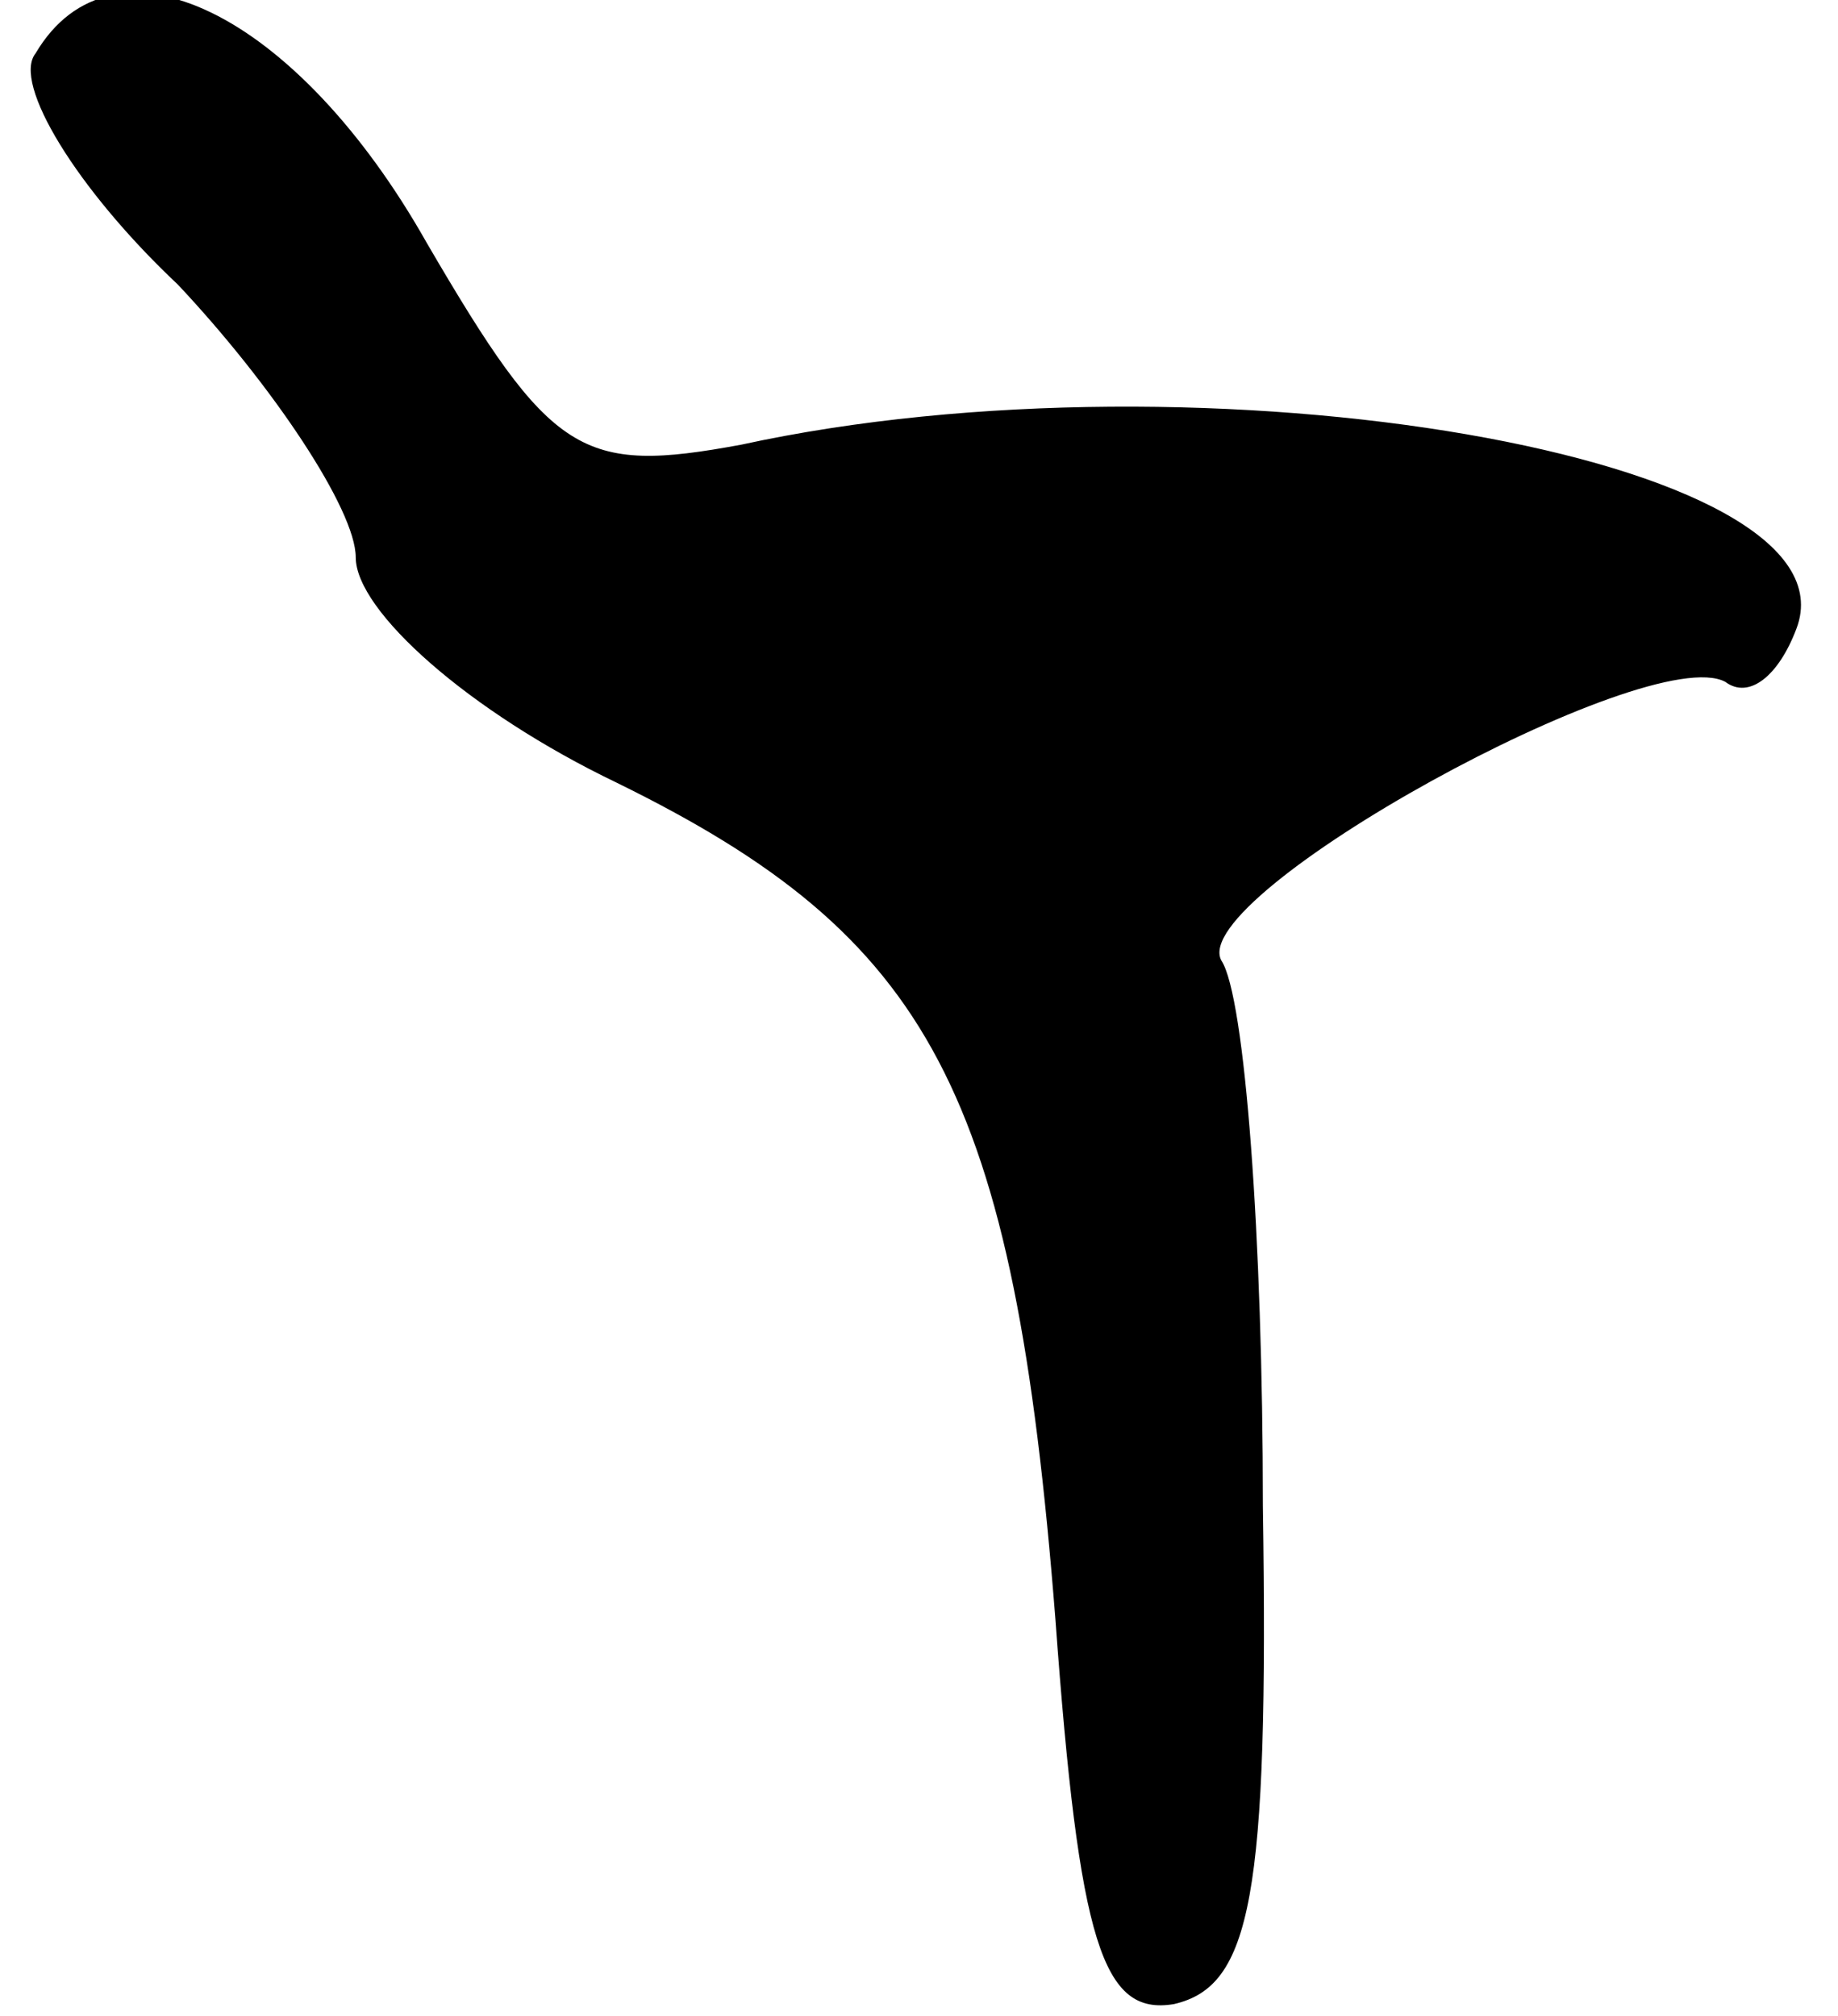 <?xml version="1.0" standalone="no"?>
<!DOCTYPE svg PUBLIC "-//W3C//DTD SVG 20010904//EN"
 "http://www.w3.org/TR/2001/REC-SVG-20010904/DTD/svg10.dtd">
<svg version="1.0" xmlns="http://www.w3.org/2000/svg"
 width="31pt" height="34pt" viewBox="0 0 31 34"
 preserveAspectRatio="xMidYMid meet">
<g transform="translate(0,34) scale(0.1,-0.1)"
fill="#000000" stroke="none">
<path fill="#000000" stroke="none" d="M6 331 c-4 -5 7 -23 24 -39 16 -17 30
-38 30 -46 0 -9 19 -26 44 -38 53 -26 67 -52 74 -141 4 -55 8 -67 20 -65 13 3
16 18 15 84 0 45 -3 86 -7 92 -6 11 72 54 85 47 4 -3 9 1 12 9 11 29 -100 48
-178 31 -27 -5 -32 -2 -53 34 -22 39 -53 54 -66 32z"/>
</g>
</svg>
